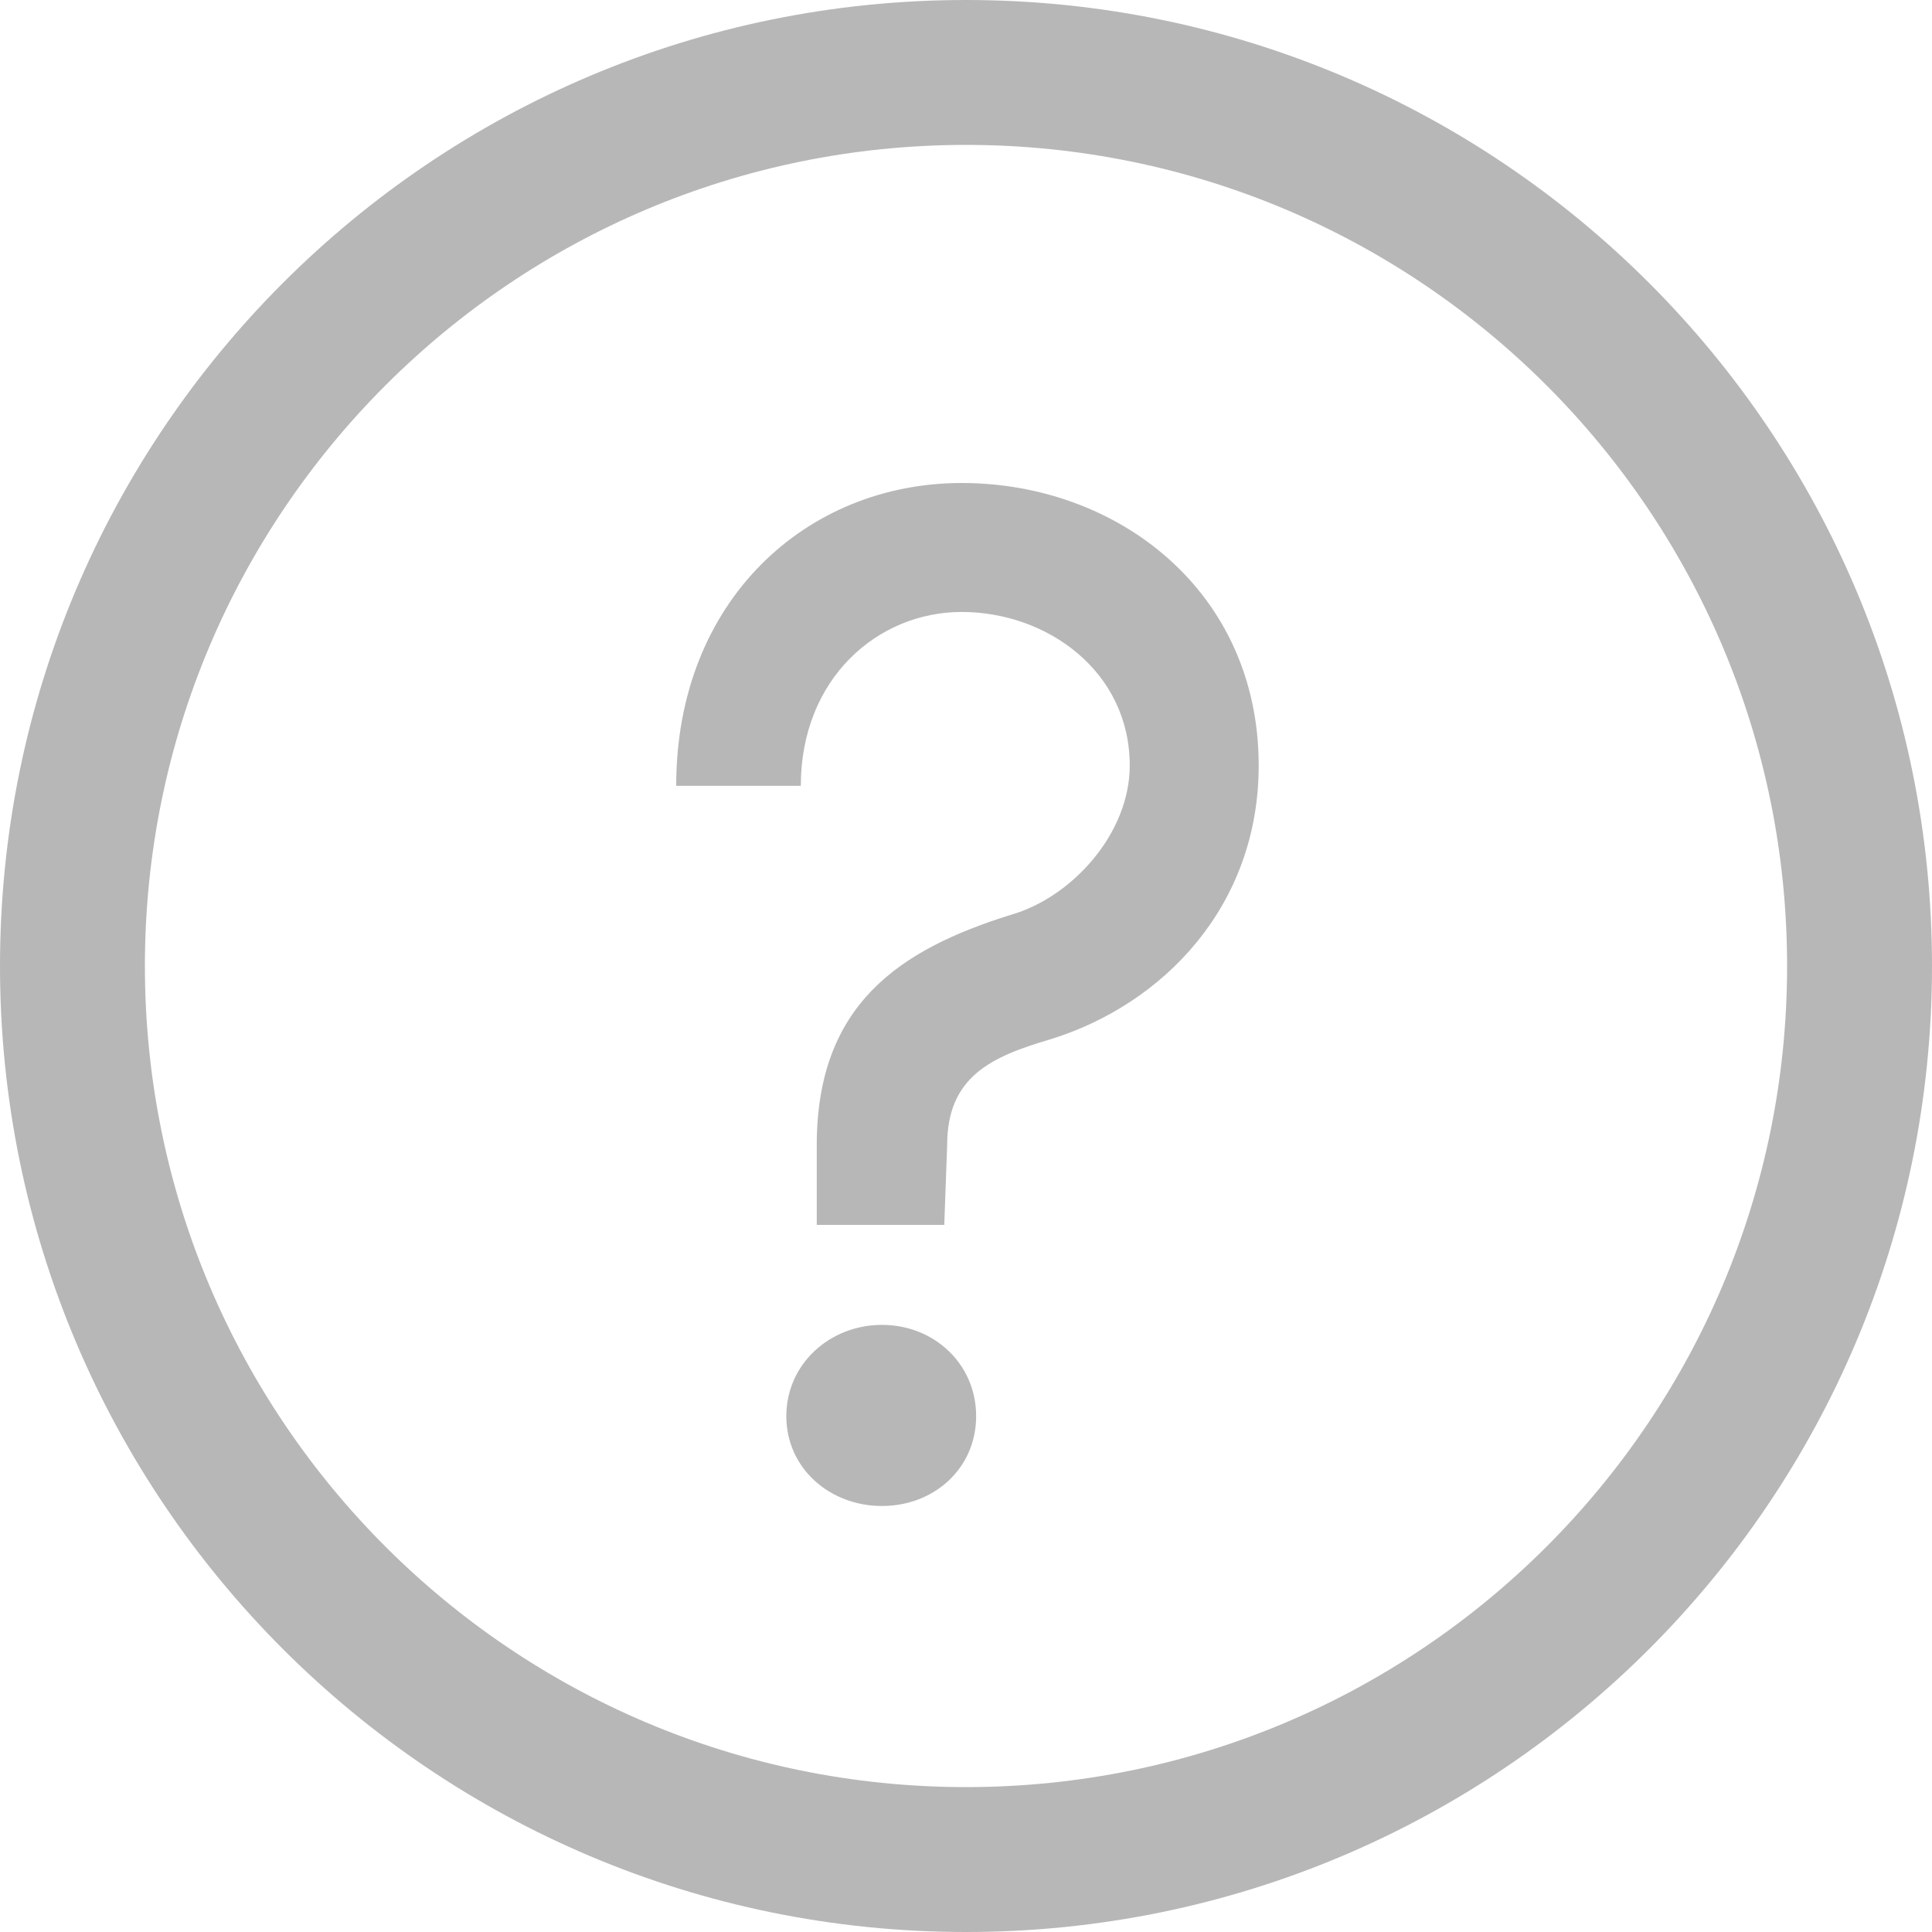 <?xml version="1.0" encoding="UTF-8" standalone="no"?>
<svg width="20px" height="20px" viewBox="0 0 20 20" version="1.1" xmlns="http://www.w3.org/2000/svg" xmlns:xlink="http://www.w3.org/1999/xlink" xmlns:sketch="http://www.bohemiancoding.com/sketch/ns">
    <!-- Generator: Sketch 3.3.3 (12081) - http://www.bohemiancoding.com/sketch -->
    <title>ico-help-normal</title>
    <desc>Created with Sketch.</desc>
    <defs></defs>
    <g id="Intro-JS" stroke="none" stroke-width="1" fill="none" fill-rule="evenodd" sketch:type="MSPage">
        <g id="IntroJS-style" sketch:type="MSArtboardGroup" transform="translate(-1303, -117)" fill="#B7B7B7">
            <g id="ico-help-normal" sketch:type="MSLayerGroup" transform="translate(1303, 117)">
                <path d="M10,18.5 L10,18.5 C14.694,18.5 18.5,14.694 18.5,10 C18.5,5.306 14.694,1.5 10,1.5 C5.306,1.5 1.5,5.306 1.5,10 C1.5,14.694 5.306,18.5 10,18.5 L10,18.5 Z M10,20 C4.477,20 0,15.523 0,10 C0,4.477 4.477,0 10,0 C15.523,0 20,4.477 20,10 C20,15.523 15.523,20 10,20 Z M8.29,8.135 C8.29,7.025 9.085,6.335 9.955,6.335 C10.84,6.335 11.695,6.95 11.695,7.925 C11.695,8.63 11.095,9.29 10.465,9.47 C9.31,9.83 8.455,10.4 8.455,11.855 L8.455,12.68 L9.775,12.68 L9.805,11.855 C9.805,11.15 10.255,10.94 10.87,10.76 C12.04,10.4 13.03,9.38 13.03,7.925 C13.03,6.125 11.575,5 9.955,5 C8.35,5 7,6.215 7,8.135 L8.29,8.135 Z M8.14,14.66 C8.14,15.2 8.59,15.59 9.13,15.59 C9.67,15.59 10.105,15.2 10.105,14.66 C10.105,14.12 9.67,13.715 9.13,13.715 C8.59,13.715 8.14,14.12 8.14,14.66 L8.14,14.66 Z" id="i" sketch:type="MSShapeGroup"></path>
            </g>
        </g>
    </g>
</svg>